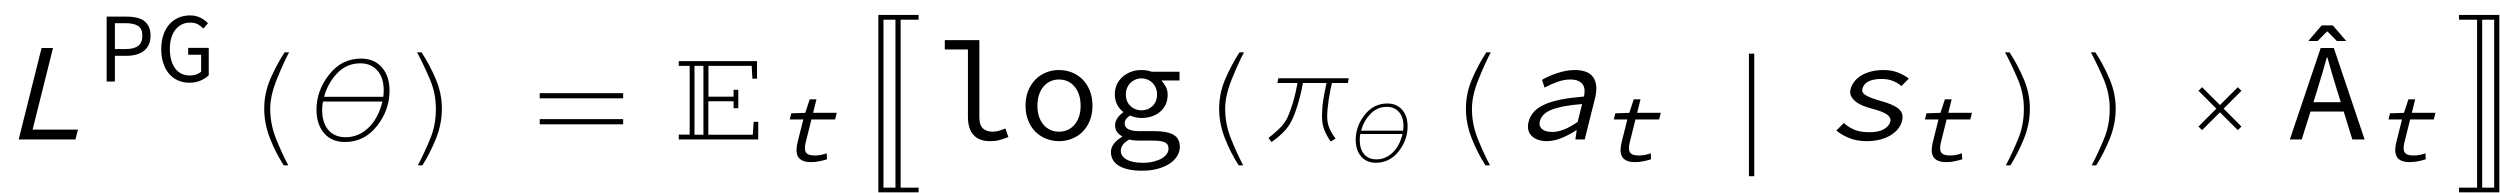 <?xml version="1.0" encoding="UTF-8"?>
<svg xmlns="http://www.w3.org/2000/svg" xmlns:xlink="http://www.w3.org/1999/xlink" width="233pt" height="18pt" viewBox="0 0 233 18" version="1.1">
<defs>
<g>
<symbol overflow="visible" id="glyph0-0">
<path style="stroke:none;" d=""/>
</symbol>
<symbol overflow="visible" id="glyph0-1">
<path style="stroke:none;" d="M 3.875 -8.527 L 4.941 -8.527 L 3.039 -0.922 L 7.266 -0.922 L 7.031 0 L 1.742 0 Z M 3.875 -8.527 "/>
</symbol>
<symbol overflow="visible" id="glyph0-2">
<path style="stroke:none;" d="M 1.461 -1.637 C 1.551 -1.992 1.715 -2.305 1.949 -2.566 C 2.184 -2.832 2.508 -3.059 2.926 -3.25 C 3.34 -3.441 3.855 -3.598 4.465 -3.719 C 5.078 -3.84 5.797 -3.934 6.629 -4.004 C 6.676 -4.219 6.691 -4.426 6.68 -4.613 C 6.668 -4.805 6.613 -4.973 6.52 -5.117 C 6.426 -5.258 6.281 -5.375 6.09 -5.461 C 5.898 -5.547 5.652 -5.59 5.348 -5.59 C 4.934 -5.59 4.516 -5.512 4.094 -5.348 C 3.672 -5.188 3.293 -5.02 2.949 -4.836 L 2.719 -5.562 C 2.898 -5.668 3.109 -5.773 3.348 -5.883 C 3.59 -5.992 3.84 -6.09 4.098 -6.176 C 4.359 -6.262 4.629 -6.332 4.914 -6.391 C 5.195 -6.445 5.477 -6.473 5.754 -6.473 C 6.621 -6.473 7.203 -6.238 7.508 -5.766 C 7.809 -5.293 7.859 -4.664 7.664 -3.875 L 6.695 0 L 5.824 0 L 5.949 -0.859 L 5.91 -0.859 C 5.484 -0.582 5.031 -0.344 4.555 -0.145 C 4.074 0.055 3.609 0.156 3.16 0.156 C 2.863 0.156 2.598 0.113 2.359 0.031 C 2.117 -0.051 1.922 -0.168 1.762 -0.32 C 1.605 -0.473 1.5 -0.656 1.441 -0.879 C 1.383 -1.098 1.391 -1.352 1.461 -1.637 Z M 2.523 -1.715 C 2.477 -1.535 2.477 -1.379 2.523 -1.254 C 2.57 -1.129 2.645 -1.023 2.75 -0.941 C 2.855 -0.859 2.988 -0.801 3.148 -0.762 C 3.309 -0.723 3.477 -0.703 3.66 -0.703 C 4.023 -0.703 4.402 -0.781 4.793 -0.941 C 5.184 -1.102 5.598 -1.336 6.039 -1.637 L 6.453 -3.301 C 5.766 -3.25 5.18 -3.176 4.703 -3.082 C 4.223 -2.984 3.832 -2.871 3.523 -2.738 C 3.219 -2.602 2.988 -2.449 2.832 -2.281 C 2.676 -2.113 2.574 -1.926 2.523 -1.715 Z M 2.523 -1.715 "/>
</symbol>
<symbol overflow="visible" id="glyph0-3">
<path style="stroke:none;" d="M 1.84 -1.535 C 2.129 -1.273 2.461 -1.066 2.828 -0.91 C 3.195 -0.754 3.664 -0.676 4.238 -0.676 C 4.809 -0.676 5.258 -0.77 5.582 -0.961 C 5.906 -1.152 6.105 -1.387 6.176 -1.664 C 6.234 -1.906 6.141 -2.125 5.891 -2.312 C 5.637 -2.504 5.148 -2.695 4.426 -2.887 C 4.117 -2.965 3.832 -3.059 3.57 -3.172 C 3.309 -3.285 3.086 -3.418 2.906 -3.57 C 2.727 -3.723 2.598 -3.887 2.512 -4.07 C 2.426 -4.25 2.414 -4.453 2.469 -4.68 C 2.531 -4.93 2.648 -5.168 2.816 -5.387 C 2.984 -5.609 3.199 -5.801 3.461 -5.961 C 3.723 -6.121 4.031 -6.246 4.387 -6.336 C 4.742 -6.43 5.137 -6.473 5.57 -6.473 C 6.047 -6.473 6.492 -6.395 6.902 -6.234 C 7.312 -6.074 7.645 -5.883 7.902 -5.668 L 7.211 -4.98 C 6.984 -5.18 6.715 -5.34 6.41 -5.461 C 6.102 -5.582 5.754 -5.641 5.363 -5.641 C 5.066 -5.641 4.816 -5.617 4.605 -5.57 C 4.395 -5.523 4.215 -5.457 4.074 -5.375 C 3.934 -5.293 3.82 -5.195 3.742 -5.082 C 3.66 -4.969 3.605 -4.852 3.574 -4.73 C 3.508 -4.473 3.633 -4.258 3.945 -4.09 C 4.258 -3.922 4.684 -3.762 5.219 -3.613 C 6.023 -3.398 6.598 -3.148 6.938 -2.871 C 7.281 -2.594 7.391 -2.215 7.27 -1.73 C 7.203 -1.469 7.082 -1.227 6.906 -1 C 6.73 -0.773 6.5 -0.578 6.219 -0.402 C 5.938 -0.23 5.605 -0.094 5.23 0.008 C 4.855 0.105 4.441 0.156 3.992 0.156 C 3.367 0.156 2.816 0.059 2.34 -0.137 C 1.867 -0.332 1.469 -0.562 1.145 -0.832 Z M 1.84 -1.535 "/>
</symbol>
<symbol overflow="visible" id="glyph1-0">
<path style="stroke:none;" d=""/>
</symbol>
<symbol overflow="visible" id="glyph1-1">
<path style="stroke:none;" d="M 0.941 -6.055 L 2.797 -6.055 C 3.129 -6.055 3.434 -6.023 3.711 -5.961 C 3.988 -5.898 4.223 -5.801 4.418 -5.664 C 4.609 -5.523 4.762 -5.34 4.867 -5.113 C 4.977 -4.887 5.031 -4.605 5.031 -4.273 C 5.031 -3.953 4.977 -3.676 4.867 -3.441 C 4.762 -3.207 4.609 -3.016 4.41 -2.859 C 4.215 -2.707 3.98 -2.594 3.707 -2.516 C 3.434 -2.438 3.129 -2.398 2.797 -2.398 L 1.707 -2.398 L 1.707 0 L 0.941 0 Z M 2.695 -3.027 C 3.23 -3.027 3.625 -3.129 3.883 -3.328 C 4.137 -3.527 4.266 -3.844 4.266 -4.273 C 4.266 -4.711 4.133 -5.012 3.871 -5.184 C 3.609 -5.352 3.219 -5.438 2.695 -5.438 L 1.707 -5.438 L 1.707 -3.027 Z M 2.695 -3.027 "/>
</symbol>
<symbol overflow="visible" id="glyph1-2">
<path style="stroke:none;" d="M 0.488 -3.027 C 0.488 -3.512 0.555 -3.953 0.688 -4.344 C 0.82 -4.734 1.004 -5.062 1.242 -5.328 C 1.48 -5.598 1.762 -5.805 2.09 -5.949 C 2.418 -6.094 2.781 -6.164 3.176 -6.164 C 3.379 -6.164 3.562 -6.145 3.73 -6.102 C 3.895 -6.059 4.047 -6 4.188 -5.93 C 4.324 -5.859 4.445 -5.781 4.555 -5.695 C 4.664 -5.609 4.758 -5.52 4.844 -5.426 L 4.41 -4.938 C 4.262 -5.098 4.094 -5.23 3.902 -5.336 C 3.711 -5.441 3.469 -5.492 3.176 -5.492 C 2.891 -5.492 2.637 -5.434 2.402 -5.32 C 2.172 -5.207 1.977 -5.043 1.809 -4.832 C 1.645 -4.621 1.516 -4.363 1.426 -4.062 C 1.336 -3.762 1.293 -3.422 1.293 -3.047 C 1.293 -2.664 1.332 -2.32 1.418 -2.016 C 1.5 -1.711 1.621 -1.453 1.777 -1.238 C 1.934 -1.023 2.129 -0.855 2.363 -0.738 C 2.598 -0.621 2.859 -0.562 3.156 -0.562 C 3.371 -0.562 3.57 -0.594 3.758 -0.66 C 3.941 -0.723 4.09 -0.812 4.207 -0.922 L 4.207 -2.5 L 3 -2.5 L 3 -3.137 L 4.918 -3.137 L 4.918 -0.59 C 4.723 -0.395 4.469 -0.227 4.164 -0.094 C 3.855 0.043 3.504 0.109 3.109 0.109 C 2.73 0.109 2.379 0.039 2.059 -0.102 C 1.738 -0.242 1.461 -0.449 1.227 -0.715 C 0.992 -0.984 0.812 -1.312 0.684 -1.703 C 0.555 -2.094 0.488 -2.535 0.488 -3.027 Z M 0.488 -3.027 "/>
</symbol>
<symbol overflow="visible" id="glyph2-0">
<path style="stroke:none;" d=""/>
</symbol>
<symbol overflow="visible" id="glyph2-1">
<path style="stroke:none;" d="M 5.941 -8.125 C 5.578 -7.438 5.195 -6.594 4.789 -5.582 C 4.387 -4.574 4.184 -3.668 4.184 -2.863 C 4.184 -1.934 4.355 -1.023 4.703 -0.137 C 5.051 0.75 5.438 1.598 5.867 2.406 L 5.445 2.406 C 4.949 1.645 4.523 0.809 4.164 -0.102 C 3.805 -1.012 3.625 -1.934 3.625 -2.863 C 3.625 -3.824 3.812 -4.742 4.191 -5.625 C 4.57 -6.504 5.016 -7.336 5.523 -8.125 Z M 5.941 -8.125 "/>
</symbol>
<symbol overflow="visible" id="glyph2-2">
<path style="stroke:none;" d="M 7.305 -4.539 C 7.305 -3.34 6.914 -2.246 6.133 -1.254 C 5.348 -0.262 4.355 0.234 3.148 0.234 C 2.32 0.234 1.668 -0.043 1.199 -0.594 C 0.73 -1.145 0.496 -1.875 0.496 -2.781 C 0.496 -3.957 0.887 -5.043 1.668 -6.043 C 2.453 -7.043 3.445 -7.539 4.652 -7.539 C 5.461 -7.539 6.105 -7.27 6.586 -6.727 C 7.066 -6.184 7.305 -5.453 7.305 -4.539 Z M 6.762 -4.602 C 6.762 -5.375 6.562 -5.984 6.168 -6.43 C 5.773 -6.875 5.242 -7.098 4.578 -7.098 C 3.73 -7.098 3.012 -6.789 2.426 -6.172 C 1.836 -5.555 1.43 -4.82 1.207 -3.98 L 6.723 -3.98 C 6.738 -4.07 6.75 -4.195 6.754 -4.359 C 6.758 -4.52 6.762 -4.602 6.762 -4.602 Z M 6.645 -3.535 L 1.105 -3.535 C 1.062 -3.332 1.039 -3.164 1.035 -3.027 C 1.031 -2.891 1.027 -2.789 1.027 -2.719 C 1.027 -1.945 1.219 -1.336 1.602 -0.887 C 1.984 -0.434 2.527 -0.211 3.227 -0.211 C 4.004 -0.211 4.699 -0.496 5.316 -1.07 C 5.934 -1.645 6.375 -2.465 6.645 -3.535 Z M 6.645 -3.535 "/>
</symbol>
<symbol overflow="visible" id="glyph2-3">
<path style="stroke:none;" d="M 4.184 -2.863 C 4.184 -1.922 4 -0.996 3.633 -0.078 C 3.262 0.84 2.84 1.668 2.367 2.406 L 1.949 2.406 C 2.402 1.531 2.793 0.684 3.125 -0.137 C 3.457 -0.957 3.625 -1.863 3.625 -2.863 C 3.625 -3.824 3.438 -4.742 3.059 -5.625 C 2.684 -6.504 2.289 -7.336 1.871 -8.125 L 2.285 -8.125 C 2.797 -7.348 3.242 -6.512 3.617 -5.625 C 3.996 -4.734 4.184 -3.816 4.184 -2.863 Z M 4.184 -2.863 "/>
</symbol>
<symbol overflow="visible" id="glyph2-4">
<path style="stroke:none;" d="M 9.078 -3.836 L 1.301 -3.836 L 1.301 -4.316 L 9.078 -4.316 Z M 9.078 -1.414 L 1.301 -1.414 L 1.301 -1.898 L 9.078 -1.898 Z M 9.078 -1.414 "/>
</symbol>
<symbol overflow="visible" id="glyph2-5">
<path style="stroke:none;" d="M 7.668 0 L 0.262 0 L 0.262 -0.457 L 1.277 -0.457 L 1.277 -6.863 L 0.262 -6.863 L 0.262 -7.305 L 7.555 -7.305 L 7.555 -5.668 L 7.121 -5.668 L 7.059 -6.863 L 3.027 -6.863 L 3.027 -3.992 L 5.371 -3.992 L 5.371 -4.629 L 5.809 -4.629 L 5.809 -2.914 L 5.371 -2.914 L 5.371 -3.562 L 3.016 -3.562 L 3.016 -0.445 L 7.16 -0.445 L 7.242 -1.648 L 7.668 -1.648 Z M 2.559 -0.445 L 2.559 -6.863 L 1.727 -6.863 L 1.727 -0.445 Z M 2.559 -0.445 "/>
</symbol>
<symbol overflow="visible" id="glyph2-6">
<path style="stroke:none;" d="M 6.613 4.926 L 2.863 4.926 L 2.863 -11.609 L 6.613 -11.609 L 6.613 -11.164 L 4.938 -11.164 L 4.938 4.488 L 6.613 4.488 Z M 4.457 4.488 L 4.457 -11.164 L 3.34 -11.164 L 3.34 4.488 Z M 4.457 4.488 "/>
</symbol>
<symbol overflow="visible" id="glyph2-7">
<path style="stroke:none;" d="M 7.707 -5.707 L 7.617 -5.262 L 6.137 -5.262 C 6.031 -4.848 5.934 -4.332 5.836 -3.711 C 5.742 -3.09 5.695 -2.562 5.695 -2.133 C 5.695 -1.719 5.77 -1.344 5.914 -1.016 C 6.062 -0.688 6.25 -0.375 6.477 -0.09 L 6.031 0.195 C 5.773 -0.16 5.57 -0.523 5.426 -0.895 C 5.281 -1.266 5.211 -1.672 5.211 -2.109 C 5.211 -2.637 5.246 -3.133 5.316 -3.598 C 5.387 -4.059 5.492 -4.613 5.629 -5.262 L 3.434 -5.262 C 3.305 -4.555 3.148 -3.906 2.969 -3.309 C 2.793 -2.715 2.602 -2.207 2.395 -1.785 C 2.18 -1.34 1.891 -0.945 1.531 -0.602 C 1.172 -0.258 0.828 0.02 0.508 0.234 L 0.223 -0.145 C 0.496 -0.344 0.816 -0.613 1.176 -0.957 C 1.539 -1.297 1.809 -1.66 1.988 -2.043 C 2.18 -2.457 2.352 -2.938 2.516 -3.477 C 2.676 -4.02 2.812 -4.613 2.926 -5.262 L 1.055 -5.262 L 1.141 -5.707 Z M 7.707 -5.707 "/>
</symbol>
<symbol overflow="visible" id="glyph2-8">
<path style="stroke:none;" d="M 5.902 -1.207 L 5.566 -0.871 L 3.898 -2.531 L 2.234 -0.871 L 1.898 -1.207 L 3.562 -2.875 L 1.898 -4.539 L 2.234 -4.875 L 3.898 -3.211 L 5.566 -4.875 L 5.902 -4.539 L 4.242 -2.875 Z M 5.902 -1.207 "/>
</symbol>
<symbol overflow="visible" id="glyph2-9">
<path style="stroke:none;" d="M 4.938 4.926 L 1.18 4.926 L 1.18 4.488 L 2.863 4.488 L 2.863 -11.164 L 1.18 -11.164 L 1.18 -11.609 L 4.938 -11.609 Z M 4.457 4.488 L 4.457 -11.164 L 3.34 -11.164 L 3.34 4.488 Z M 4.457 4.488 "/>
</symbol>
<symbol overflow="visible" id="glyph3-0">
<path style="stroke:none;" d=""/>
</symbol>
<symbol overflow="visible" id="glyph3-1">
<path style="stroke:none;" d="M 2.867 -3.867 L 1.605 -3.867 L 1.746 -4.438 L 3.051 -4.484 L 3.465 -5.742 L 4.094 -5.742 L 3.781 -4.484 L 5.984 -4.484 L 5.832 -3.867 L 3.625 -3.867 L 3.094 -1.734 C 3.043 -1.531 3.016 -1.355 3.016 -1.203 C 3.016 -1.055 3.043 -0.926 3.102 -0.82 C 3.164 -0.715 3.262 -0.637 3.395 -0.586 C 3.531 -0.535 3.703 -0.508 3.922 -0.508 C 4.137 -0.508 4.336 -0.527 4.516 -0.562 C 4.695 -0.602 4.875 -0.648 5.051 -0.711 L 5.078 -0.156 C 4.855 -0.082 4.617 -0.02 4.359 0.031 C 4.098 0.086 3.844 0.109 3.598 0.109 C 3.273 0.109 3.012 0.066 2.812 -0.023 C 2.613 -0.113 2.469 -0.238 2.375 -0.402 C 2.285 -0.566 2.238 -0.762 2.234 -0.988 C 2.234 -1.215 2.27 -1.469 2.336 -1.746 Z M 2.867 -3.867 "/>
</symbol>
<symbol overflow="visible" id="glyph4-0">
<path style="stroke:none;" d=""/>
</symbol>
<symbol overflow="visible" id="glyph4-1">
<path style="stroke:none;" d="M 1.055 -9.258 L 4.277 -9.258 L 4.277 -2.039 C 4.277 -1.574 4.387 -1.238 4.609 -1.035 C 4.828 -0.832 5.129 -0.727 5.512 -0.727 C 5.859 -0.727 6.258 -0.828 6.707 -1.027 L 6.98 -0.223 C 6.695 -0.117 6.426 -0.027 6.176 0.047 C 5.926 0.121 5.625 0.156 5.277 0.156 C 4.602 0.156 4.09 -0.035 3.738 -0.414 C 3.387 -0.797 3.211 -1.363 3.211 -2.117 L 3.211 -8.387 L 1.055 -8.387 Z M 1.055 -9.258 "/>
</symbol>
<symbol overflow="visible" id="glyph4-2">
<path style="stroke:none;" d="M 0.781 -3.145 C 0.781 -3.676 0.863 -4.145 1.035 -4.555 C 1.203 -4.969 1.43 -5.316 1.715 -5.602 C 2 -5.887 2.332 -6.105 2.711 -6.254 C 3.086 -6.402 3.484 -6.473 3.898 -6.473 C 4.316 -6.473 4.711 -6.398 5.09 -6.254 C 5.465 -6.105 5.797 -5.891 6.086 -5.602 C 6.371 -5.316 6.598 -4.969 6.766 -4.555 C 6.934 -4.145 7.02 -3.676 7.02 -3.145 C 7.02 -2.625 6.934 -2.16 6.766 -1.75 C 6.598 -1.336 6.371 -0.988 6.086 -0.707 C 5.797 -0.426 5.465 -0.211 5.09 -0.066 C 4.711 0.082 4.316 0.156 3.898 0.156 C 3.484 0.156 3.086 0.082 2.711 -0.066 C 2.332 -0.211 2.004 -0.426 1.715 -0.707 C 1.43 -0.988 1.203 -1.336 1.035 -1.75 C 0.863 -2.16 0.781 -2.625 0.781 -3.145 Z M 1.887 -3.145 C 1.887 -2.781 1.934 -2.453 2.027 -2.156 C 2.125 -1.863 2.262 -1.609 2.438 -1.398 C 2.613 -1.184 2.828 -1.02 3.074 -0.902 C 3.32 -0.785 3.598 -0.727 3.898 -0.727 C 4.203 -0.727 4.477 -0.785 4.727 -0.902 C 4.973 -1.02 5.184 -1.184 5.363 -1.398 C 5.539 -1.609 5.676 -1.863 5.773 -2.156 C 5.867 -2.453 5.914 -2.781 5.914 -3.145 C 5.914 -3.508 5.867 -3.84 5.773 -4.141 C 5.676 -4.441 5.539 -4.699 5.363 -4.914 C 5.184 -5.129 4.973 -5.297 4.727 -5.414 C 4.48 -5.531 4.203 -5.59 3.898 -5.59 C 3.598 -5.59 3.32 -5.531 3.074 -5.414 C 2.828 -5.297 2.613 -5.129 2.438 -4.914 C 2.262 -4.699 2.125 -4.441 2.027 -4.141 C 1.934 -3.84 1.887 -3.512 1.887 -3.145 Z M 1.887 -3.145 "/>
</symbol>
<symbol overflow="visible" id="glyph4-3">
<path style="stroke:none;" d="M 1.859 1.055 C 1.859 1.383 2.035 1.652 2.387 1.859 C 2.738 2.066 3.25 2.172 3.926 2.172 C 4.289 2.172 4.621 2.133 4.914 2.059 C 5.207 1.984 5.461 1.891 5.668 1.77 C 5.875 1.648 6.035 1.508 6.141 1.352 C 6.25 1.195 6.305 1.035 6.305 0.871 C 6.305 0.566 6.188 0.363 5.949 0.262 C 5.711 0.156 5.348 0.105 4.863 0.105 L 3.629 0.105 C 3.445 0.105 3.273 0.098 3.113 0.086 C 2.953 0.07 2.805 0.043 2.664 0 C 2.363 0.164 2.152 0.336 2.035 0.512 C 1.918 0.691 1.859 0.871 1.859 1.055 Z M 0.938 1.156 C 0.938 0.906 1.023 0.66 1.203 0.414 C 1.379 0.172 1.637 -0.047 1.977 -0.246 L 1.977 -0.301 C 1.805 -0.395 1.652 -0.523 1.52 -0.688 C 1.391 -0.852 1.324 -1.07 1.324 -1.34 C 1.324 -1.539 1.391 -1.746 1.52 -1.957 C 1.652 -2.168 1.836 -2.355 2.078 -2.523 L 2.078 -2.574 C 1.863 -2.738 1.68 -2.957 1.527 -3.23 C 1.375 -3.504 1.301 -3.832 1.301 -4.211 C 1.301 -4.559 1.367 -4.871 1.5 -5.148 C 1.637 -5.426 1.816 -5.66 2.039 -5.855 C 2.266 -6.051 2.527 -6.203 2.828 -6.312 C 3.125 -6.422 3.445 -6.473 3.781 -6.473 C 4.129 -6.473 4.441 -6.422 4.719 -6.316 L 7.332 -6.316 L 7.332 -5.5 L 5.641 -5.5 C 5.789 -5.344 5.922 -5.152 6.047 -4.926 C 6.168 -4.703 6.227 -4.449 6.227 -4.172 C 6.227 -3.836 6.164 -3.531 6.039 -3.262 C 5.914 -2.992 5.738 -2.766 5.52 -2.582 C 5.297 -2.395 5.039 -2.25 4.738 -2.152 C 4.438 -2.051 4.121 -2.004 3.781 -2.004 C 3.617 -2.004 3.441 -2.023 3.258 -2.059 C 3.07 -2.098 2.891 -2.156 2.719 -2.234 C 2.387 -2.027 2.223 -1.785 2.223 -1.508 C 2.223 -1.258 2.336 -1.074 2.566 -0.957 C 2.797 -0.84 3.121 -0.781 3.535 -0.781 L 4.953 -0.781 C 5.77 -0.781 6.371 -0.668 6.766 -0.441 C 7.16 -0.215 7.359 0.164 7.359 0.703 C 7.359 0.996 7.277 1.277 7.109 1.547 C 6.945 1.816 6.711 2.051 6.41 2.25 C 6.105 2.449 5.738 2.609 5.305 2.73 C 4.871 2.852 4.387 2.91 3.848 2.91 C 2.922 2.91 2.203 2.762 1.695 2.457 C 1.188 2.152 0.938 1.719 0.938 1.156 Z M 3.781 -2.719 C 4.191 -2.719 4.535 -2.852 4.816 -3.121 C 5.098 -3.391 5.238 -3.754 5.238 -4.211 C 5.238 -4.43 5.199 -4.629 5.121 -4.809 C 5.043 -4.992 4.941 -5.148 4.809 -5.277 C 4.68 -5.406 4.527 -5.512 4.348 -5.582 C 4.172 -5.656 3.98 -5.695 3.781 -5.695 C 3.582 -5.695 3.395 -5.656 3.219 -5.582 C 3.039 -5.508 2.887 -5.406 2.758 -5.277 C 2.625 -5.148 2.523 -4.992 2.445 -4.809 C 2.367 -4.629 2.328 -4.43 2.328 -4.211 C 2.328 -3.754 2.469 -3.387 2.758 -3.121 C 3.043 -2.852 3.383 -2.719 3.781 -2.719 Z M 3.781 -2.719 "/>
</symbol>
<symbol overflow="visible" id="glyph4-4">
<path style="stroke:none;" d="M 5.16 -3.473 L 4.758 -4.77 C 4.609 -5.246 4.469 -5.723 4.328 -6.195 C 4.191 -6.668 4.051 -7.148 3.914 -7.645 L 3.859 -7.645 C 3.723 -7.148 3.582 -6.668 3.445 -6.195 C 3.305 -5.723 3.164 -5.246 3.016 -4.77 L 2.613 -3.473 Z M 5.434 -2.602 L 2.34 -2.602 L 1.52 0 L 0.414 0 L 3.289 -8.527 L 4.512 -8.527 L 7.383 0 L 6.238 0 Z M 2.133 -9.18 L 3.379 -10.633 L 4.422 -10.633 L 5.668 -9.18 L 4.797 -9.18 L 3.926 -10.062 L 3.875 -10.062 L 3.004 -9.18 Z M 2.133 -9.18 "/>
</symbol>
<symbol overflow="visible" id="glyph5-0">
<path style="stroke:none;" d=""/>
</symbol>
<symbol overflow="visible" id="glyph5-1">
<path style="stroke:none;" d="M 5.188 -3.223 C 5.188 -2.371 4.91 -1.594 4.352 -0.891 C 3.797 -0.188 3.09 0.168 2.234 0.168 C 1.645 0.168 1.184 -0.027 0.852 -0.422 C 0.52 -0.812 0.352 -1.332 0.352 -1.973 C 0.352 -2.809 0.629 -3.582 1.184 -4.289 C 1.742 -5 2.445 -5.355 3.305 -5.355 C 3.879 -5.355 4.336 -5.16 4.676 -4.773 C 5.016 -4.387 5.188 -3.871 5.188 -3.223 Z M 4.801 -3.266 C 4.801 -3.816 4.66 -4.25 4.379 -4.566 C 4.098 -4.883 3.723 -5.039 3.25 -5.039 C 2.648 -5.039 2.141 -4.82 1.723 -4.379 C 1.305 -3.941 1.016 -3.422 0.855 -2.824 L 4.773 -2.824 C 4.785 -2.887 4.793 -2.977 4.797 -3.094 C 4.797 -3.211 4.801 -3.266 4.801 -3.266 Z M 4.719 -2.512 L 0.785 -2.512 C 0.754 -2.367 0.738 -2.246 0.734 -2.148 C 0.73 -2.055 0.73 -1.98 0.73 -1.93 C 0.73 -1.383 0.867 -0.949 1.137 -0.629 C 1.41 -0.309 1.793 -0.148 2.289 -0.148 C 2.844 -0.148 3.336 -0.352 3.773 -0.758 C 4.211 -1.164 4.527 -1.75 4.719 -2.512 Z M 4.719 -2.512 "/>
</symbol>
</g>
</defs>
<g id="surface336">
<g style="fill:rgb(0%,0%,0%);fill-opacity:1;">
  <use xlink:href="#glyph0-1" x="0" y="13"/>
</g>
<g style="fill:rgb(0%,0%,0%);fill-opacity:1;">
  <use xlink:href="#glyph1-1" x="9" y="7.6"/>
  <use xlink:href="#glyph1-2" x="14.538" y="7.6"/>
</g>
<g style="fill:rgb(0%,0%,0%);fill-opacity:1;">
  <use xlink:href="#glyph2-1" x="21" y="13"/>
</g>
<g style="fill:rgb(0%,0%,0%);fill-opacity:1;">
  <use xlink:href="#glyph2-2" x="29" y="13"/>
</g>
<g style="fill:rgb(0%,0%,0%);fill-opacity:1;">
  <use xlink:href="#glyph2-3" x="37" y="13"/>
</g>
<g style="fill:rgb(0%,0%,0%);fill-opacity:1;">
  <use xlink:href="#glyph2-4" x="49" y="13"/>
</g>
<g style="fill:rgb(0%,0%,0%);fill-opacity:1;">
  <use xlink:href="#glyph2-5" x="63" y="13"/>
</g>
<g style="fill:rgb(0%,0%,0%);fill-opacity:1;">
  <use xlink:href="#glyph3-1" x="72" y="15"/>
</g>
<g style="fill:rgb(0%,0%,0%);fill-opacity:1;">
  <use xlink:href="#glyph2-6" x="79" y="13"/>
</g>
<g style="fill:rgb(0%,0%,0%);fill-opacity:1;">
  <use xlink:href="#glyph4-1" x="87" y="13"/>
  <use xlink:href="#glyph4-2" x="94.8" y="13"/>
  <use xlink:href="#glyph4-3" x="102.6" y="13"/>
</g>
<g style="fill:rgb(0%,0%,0%);fill-opacity:1;">
  <use xlink:href="#glyph2-1" x="110" y="13"/>
</g>
<g style="fill:rgb(0%,0%,0%);fill-opacity:1;">
  <use xlink:href="#glyph2-7" x="118" y="13"/>
</g>
<g style="fill:rgb(0%,0%,0%);fill-opacity:1;">
  <use xlink:href="#glyph5-1" x="126" y="15"/>
</g>
<g style="fill:rgb(0%,0%,0%);fill-opacity:1;">
  <use xlink:href="#glyph2-1" x="133" y="13"/>
</g>
<g style="fill:rgb(0%,0%,0%);fill-opacity:1;">
  <use xlink:href="#glyph0-2" x="141" y="13"/>
</g>
<g style="fill:rgb(0%,0%,0%);fill-opacity:1;">
  <use xlink:href="#glyph3-1" x="148.8" y="15"/>
</g>
<path style=" stroke:none;fill-rule:evenodd;fill:rgb(0%,0%,0%);fill-opacity:1;" d="M 163.496 8.922 L 163.496 5 L 163 5 L 163 16.422 L 163.496 16.422 Z M 163.496 8.922 "/>
<g style="fill:rgb(0%,0%,0%);fill-opacity:1;">
  <use xlink:href="#glyph0-3" x="170" y="13"/>
</g>
<g style="fill:rgb(0%,0%,0%);fill-opacity:1;">
  <use xlink:href="#glyph3-1" x="177.8" y="15"/>
</g>
<g style="fill:rgb(0%,0%,0%);fill-opacity:1;">
  <use xlink:href="#glyph2-3" x="185" y="13"/>
</g>
<g style="fill:rgb(0%,0%,0%);fill-opacity:1;">
  <use xlink:href="#glyph2-3" x="193" y="13"/>
</g>
<g style="fill:rgb(0%,0%,0%);fill-opacity:1;">
  <use xlink:href="#glyph2-8" x="203" y="13"/>
</g>
<g style="fill:rgb(0%,0%,0%);fill-opacity:1;">
  <use xlink:href="#glyph4-4" x="213" y="13"/>
</g>
<g style="fill:rgb(0%,0%,0%);fill-opacity:1;">
  <use xlink:href="#glyph3-1" x="221" y="15"/>
</g>
<g style="fill:rgb(0%,0%,0%);fill-opacity:1;">
  <use xlink:href="#glyph2-9" x="228" y="13"/>
</g>
</g>
</svg>
